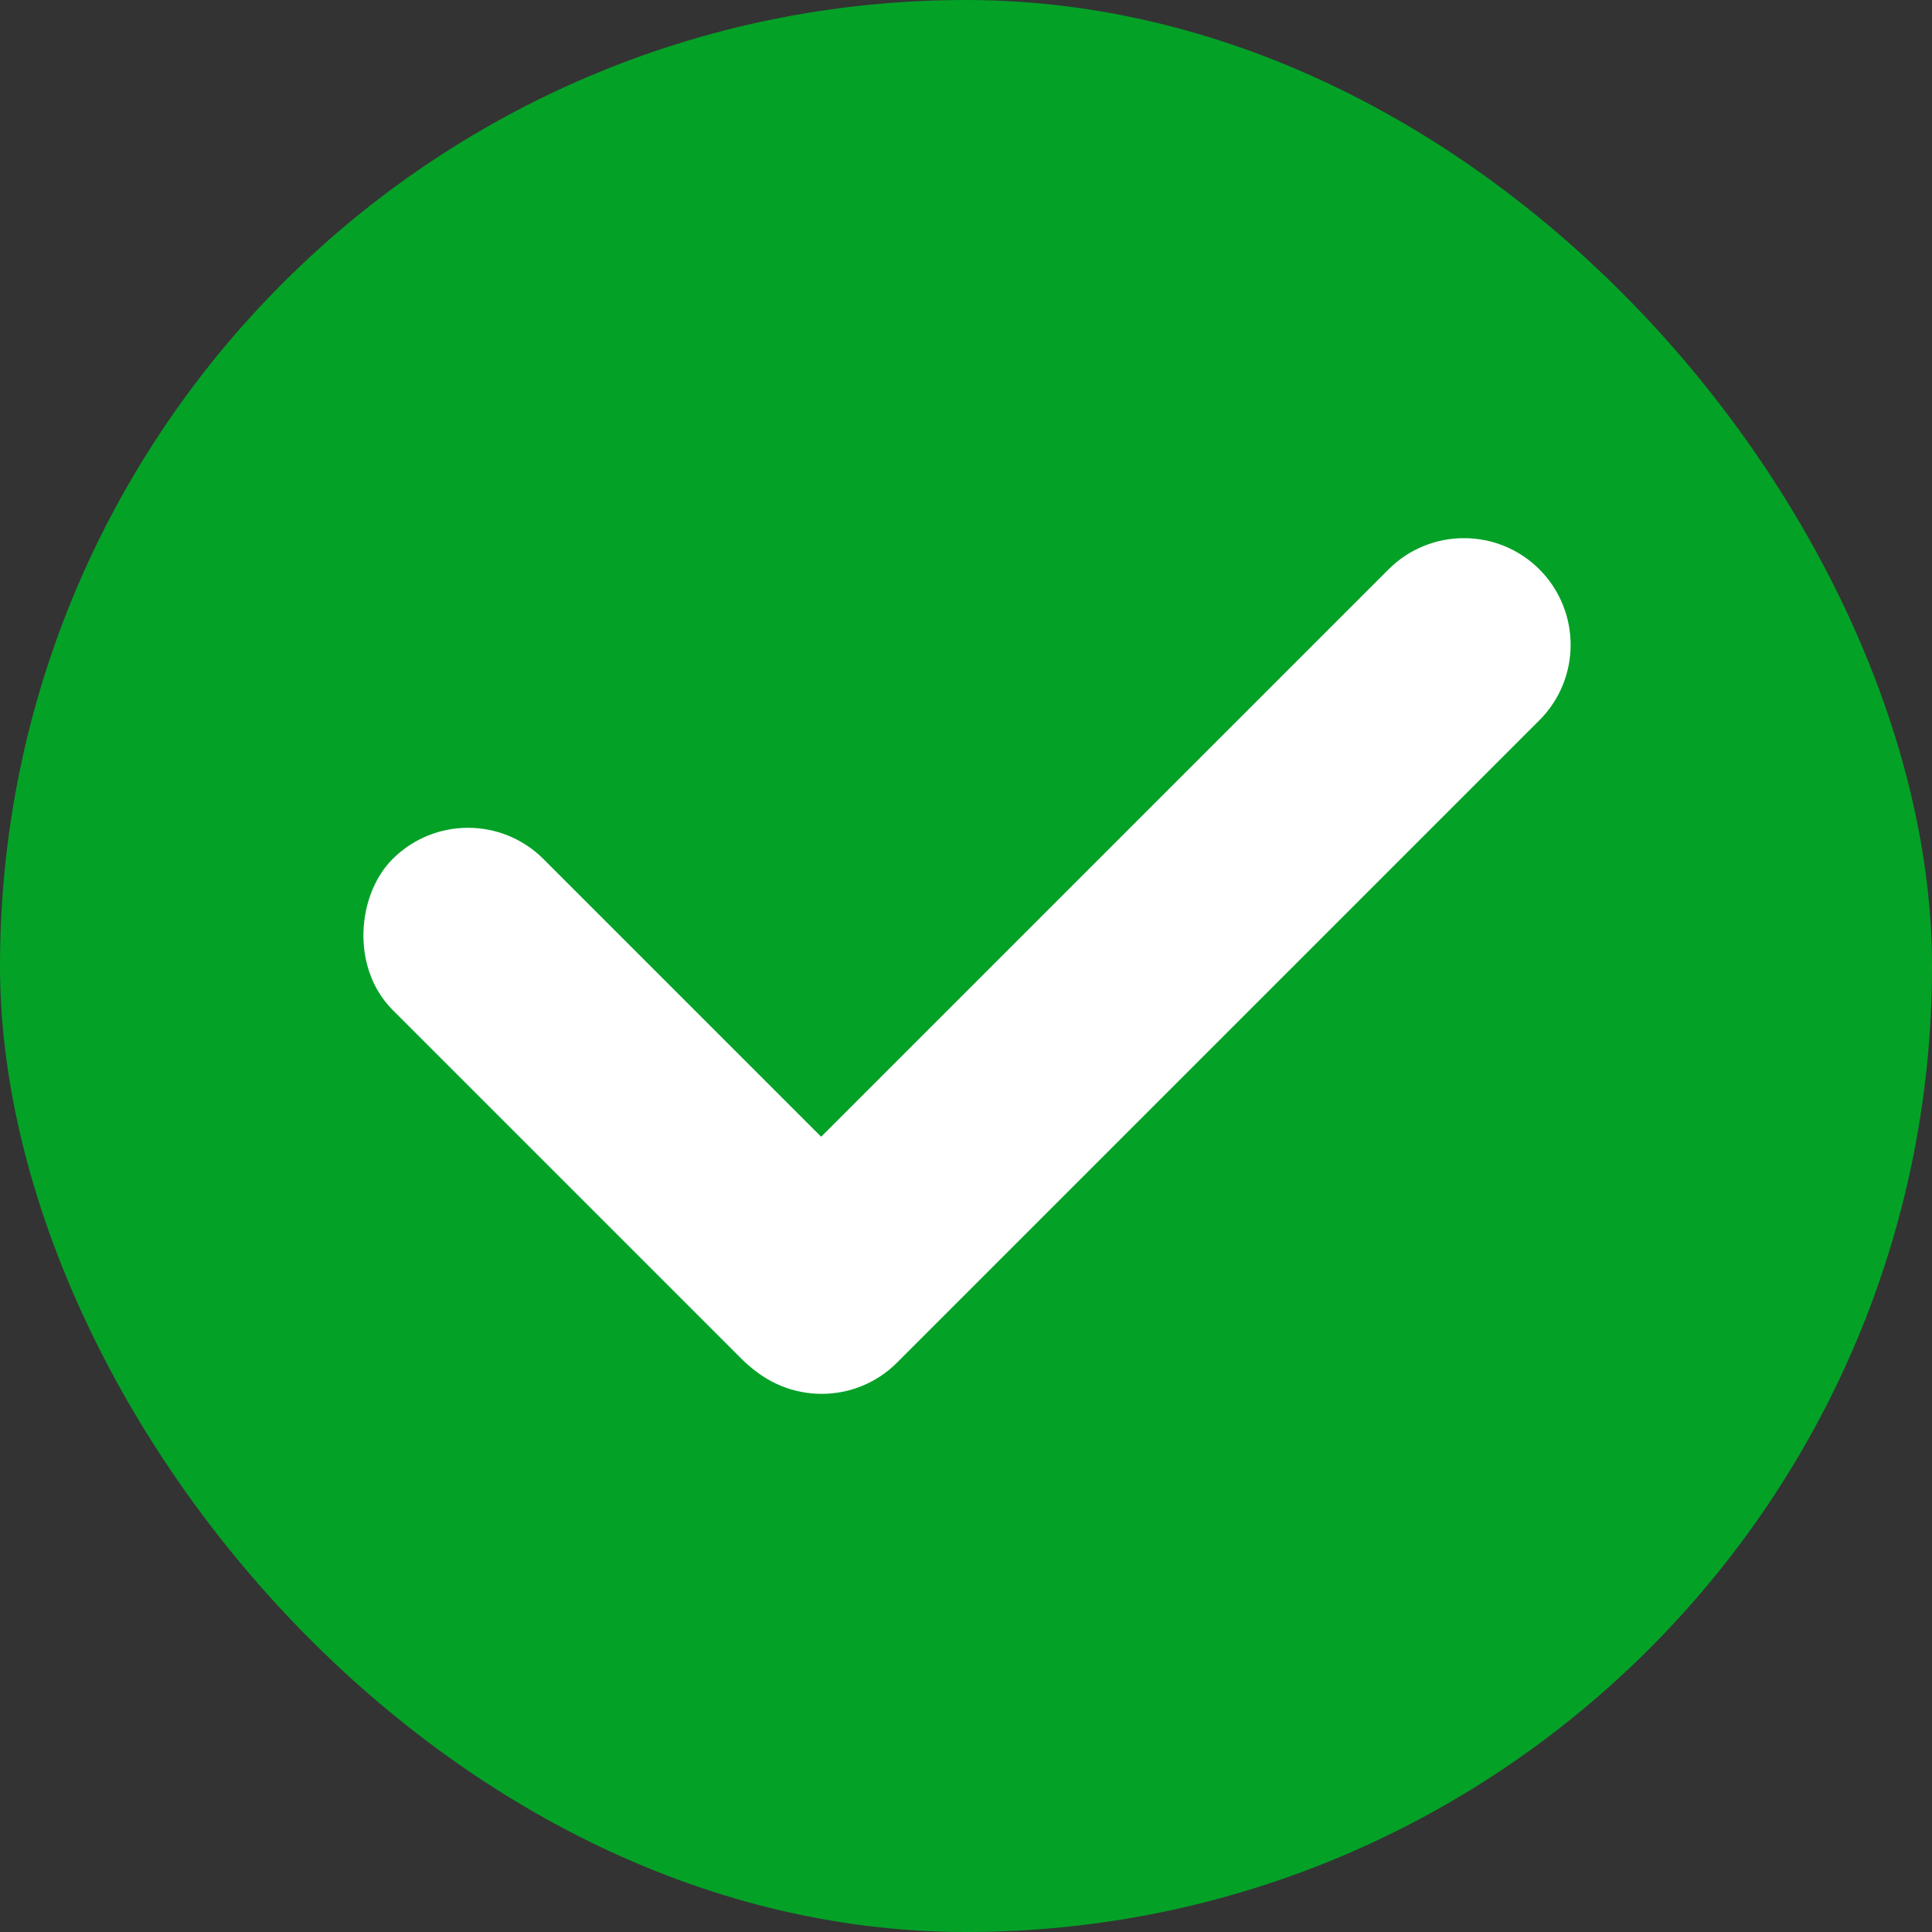 <svg width="16" height="16" viewBox="0 0 16 16" fill="none" xmlns="http://www.w3.org/2000/svg">
<rect x="0" y="0" width="16" height="16" fill="#333333" stroke="none"/>
<rect width="16" height="16" rx="8" fill="#04A127"/>
<rect x="3.876" y="6.843" width="5.359" height="1.267" rx="0.634" transform="rotate(45 3.876 6.843)" fill="white" stroke="white" stroke-width="0.5"/>
<path d="M12.572 5.788C12.819 5.541 12.819 5.14 12.572 4.892C12.325 4.645 11.923 4.645 11.676 4.892L6.356 10.212C6.109 10.459 6.109 10.861 6.356 11.108C6.604 11.355 7.005 11.355 7.252 11.108L12.572 5.788Z" fill="white" stroke="white" stroke-width="0.5"/>
</svg>
